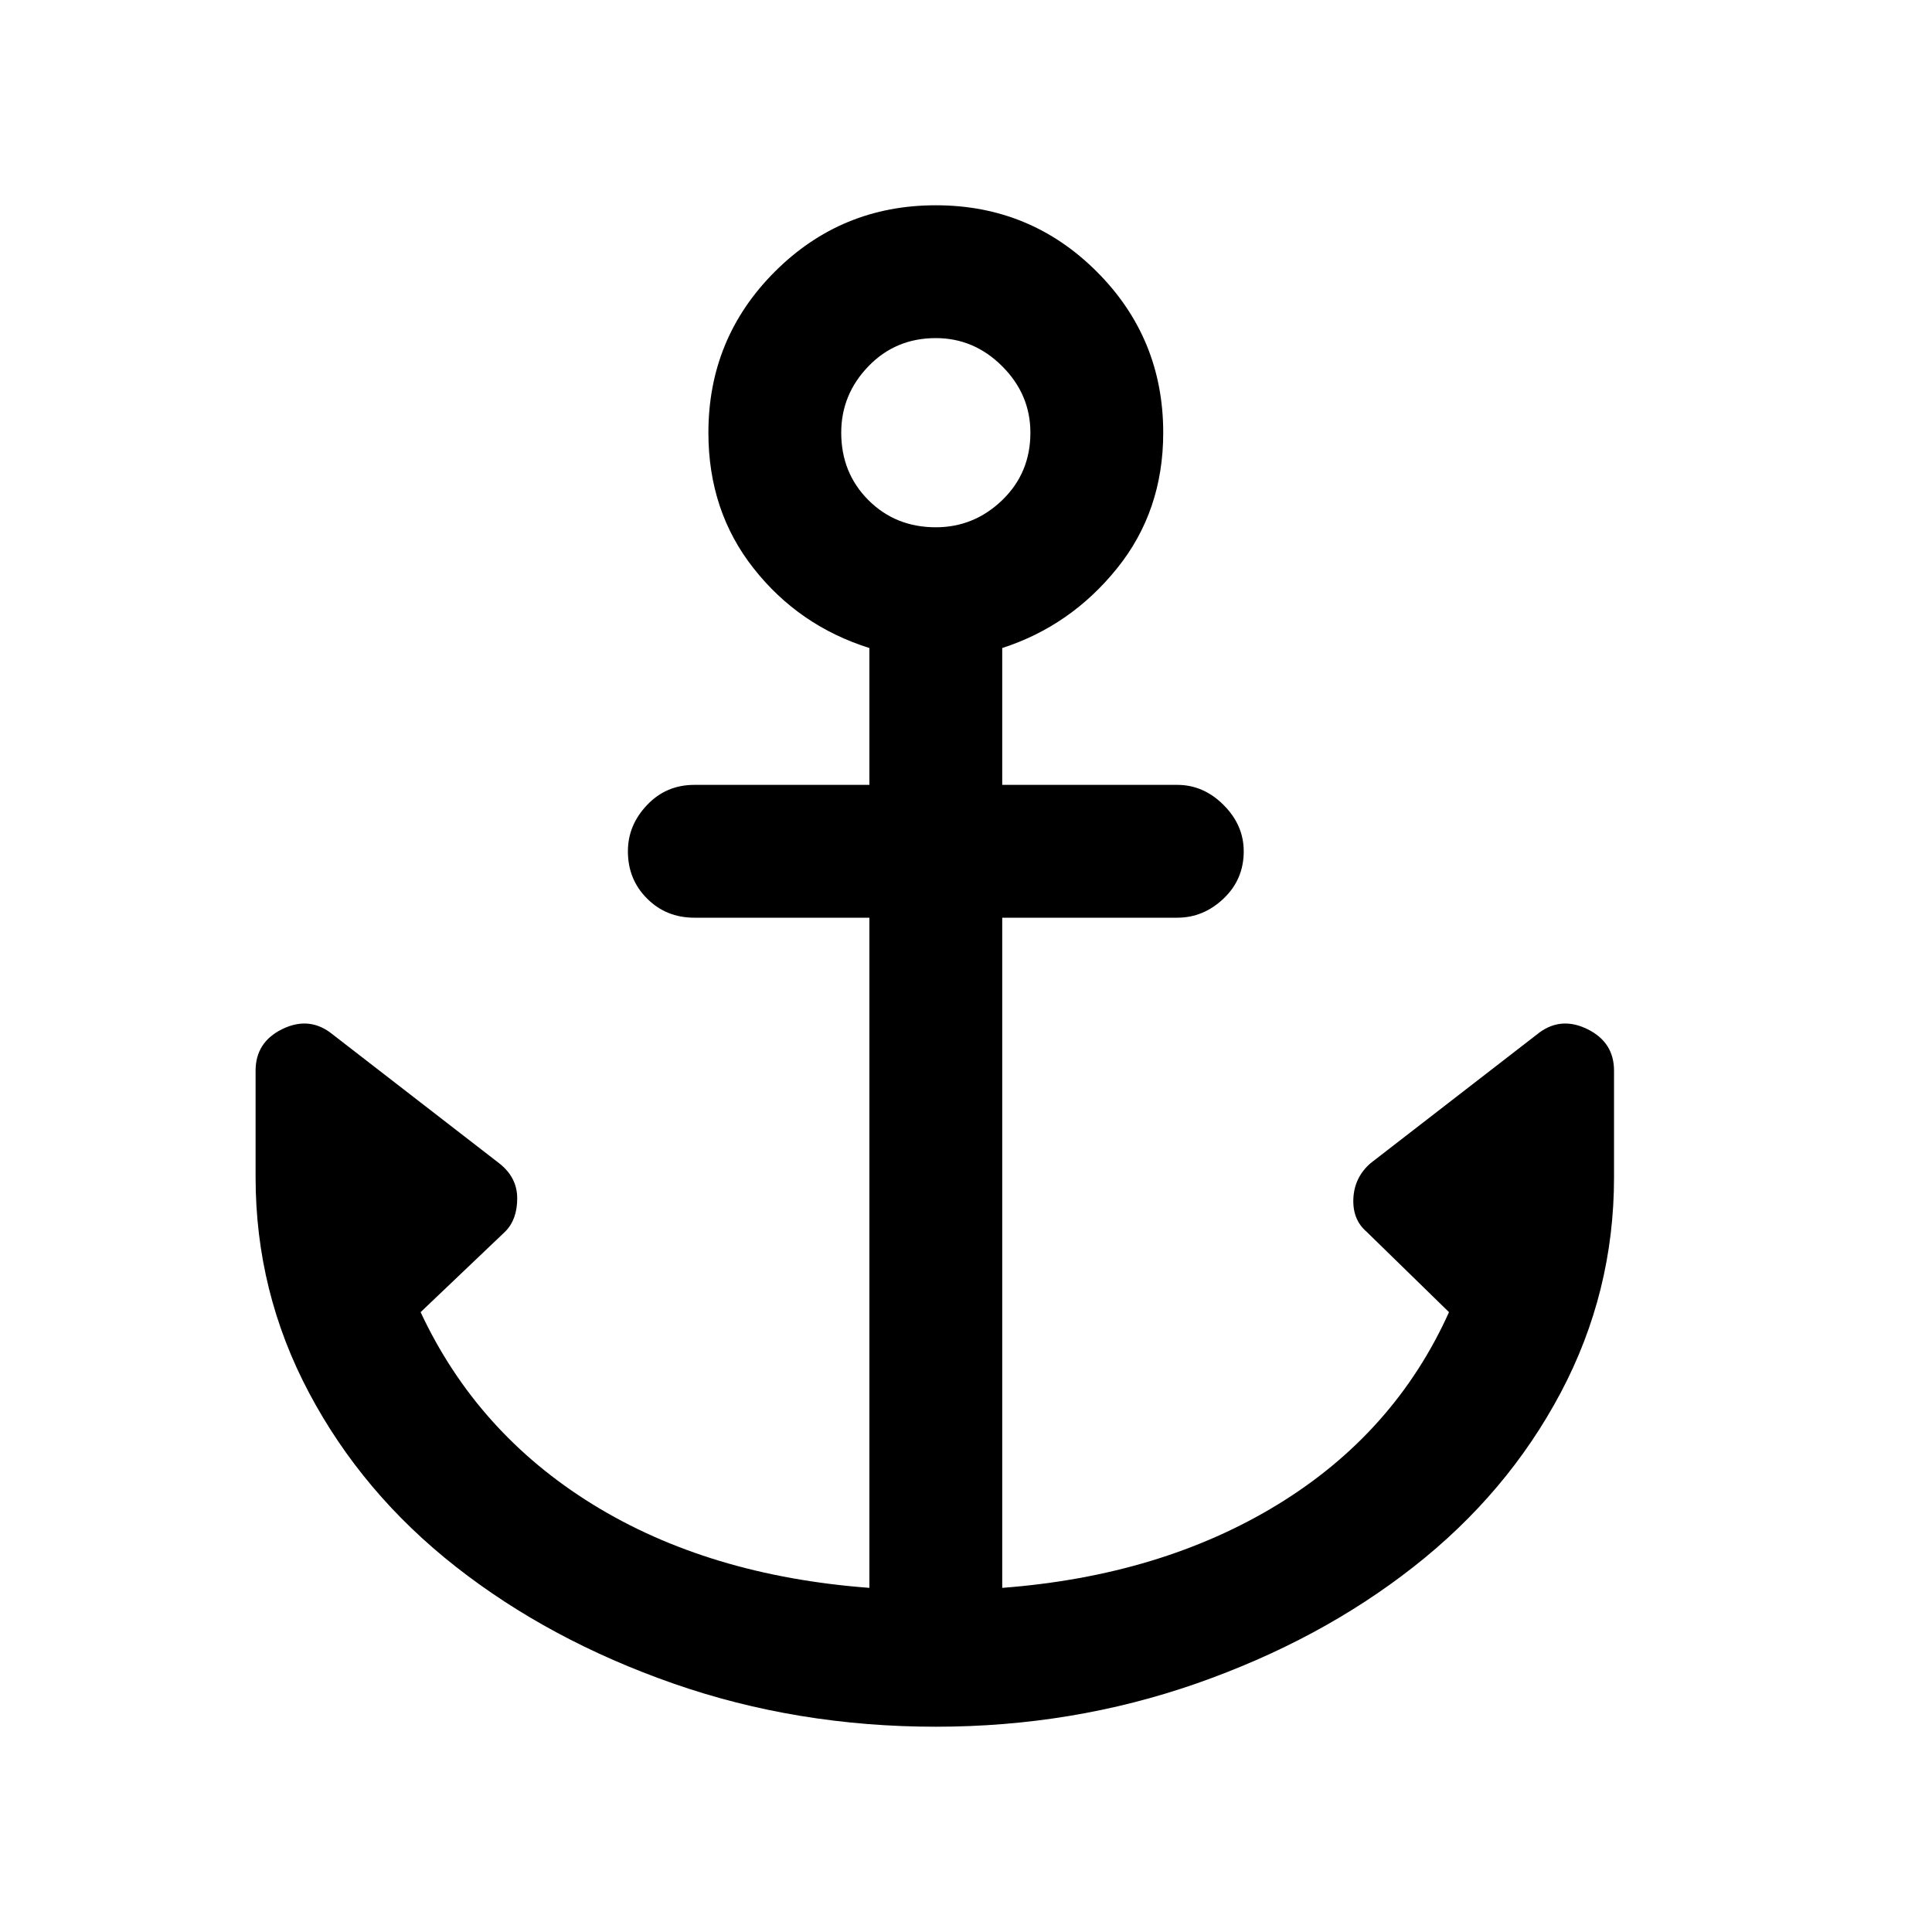 <svg xmlns="http://www.w3.org/2000/svg" height="24" width="24"><path d="M11.625 21.45q-1.725 0-3.262-.537-1.538-.538-2.701-1.451Q4.5 18.55 3.838 17.3q-.663-1.25-.663-2.675V13.3q0-.35.325-.513.325-.162.6.038l2.1 1.625q.225.175.225.437 0 .263-.15.413l-1.05 1q.7 1.5 2.138 2.388 1.437.887 3.437 1.037V11.4H8.625q-.35 0-.587-.238-.238-.237-.238-.587 0-.325.238-.575.237-.25.587-.25H10.8v-1.7q-.875-.275-1.437-.988Q8.8 6.35 8.8 5.375q0-1.175.825-2t2-.825q1.175 0 2 .825t.825 2q0 .975-.575 1.687-.575.713-1.425.988v1.7h2.175q.325 0 .575.25.25.25.25.575 0 .35-.25.587-.25.238-.575.238H12.45v8.325q1.975-.15 3.425-1.037Q17.325 17.8 18 16.3l-1.025-1q-.175-.15-.163-.413.013-.262.213-.437l2.1-1.625q.275-.2.6-.038.325.163.325.513v1.325q0 1.425-.662 2.675-.663 1.25-1.826 2.162-1.162.913-2.699 1.451-1.538.537-3.238.537Zm0-14.9q.475 0 .825-.337.35-.338.35-.838 0-.475-.35-.825t-.825-.35q-.5 0-.837.35-.338.35-.338.825 0 .5.338.838.337.337.837.337Z"/></svg>